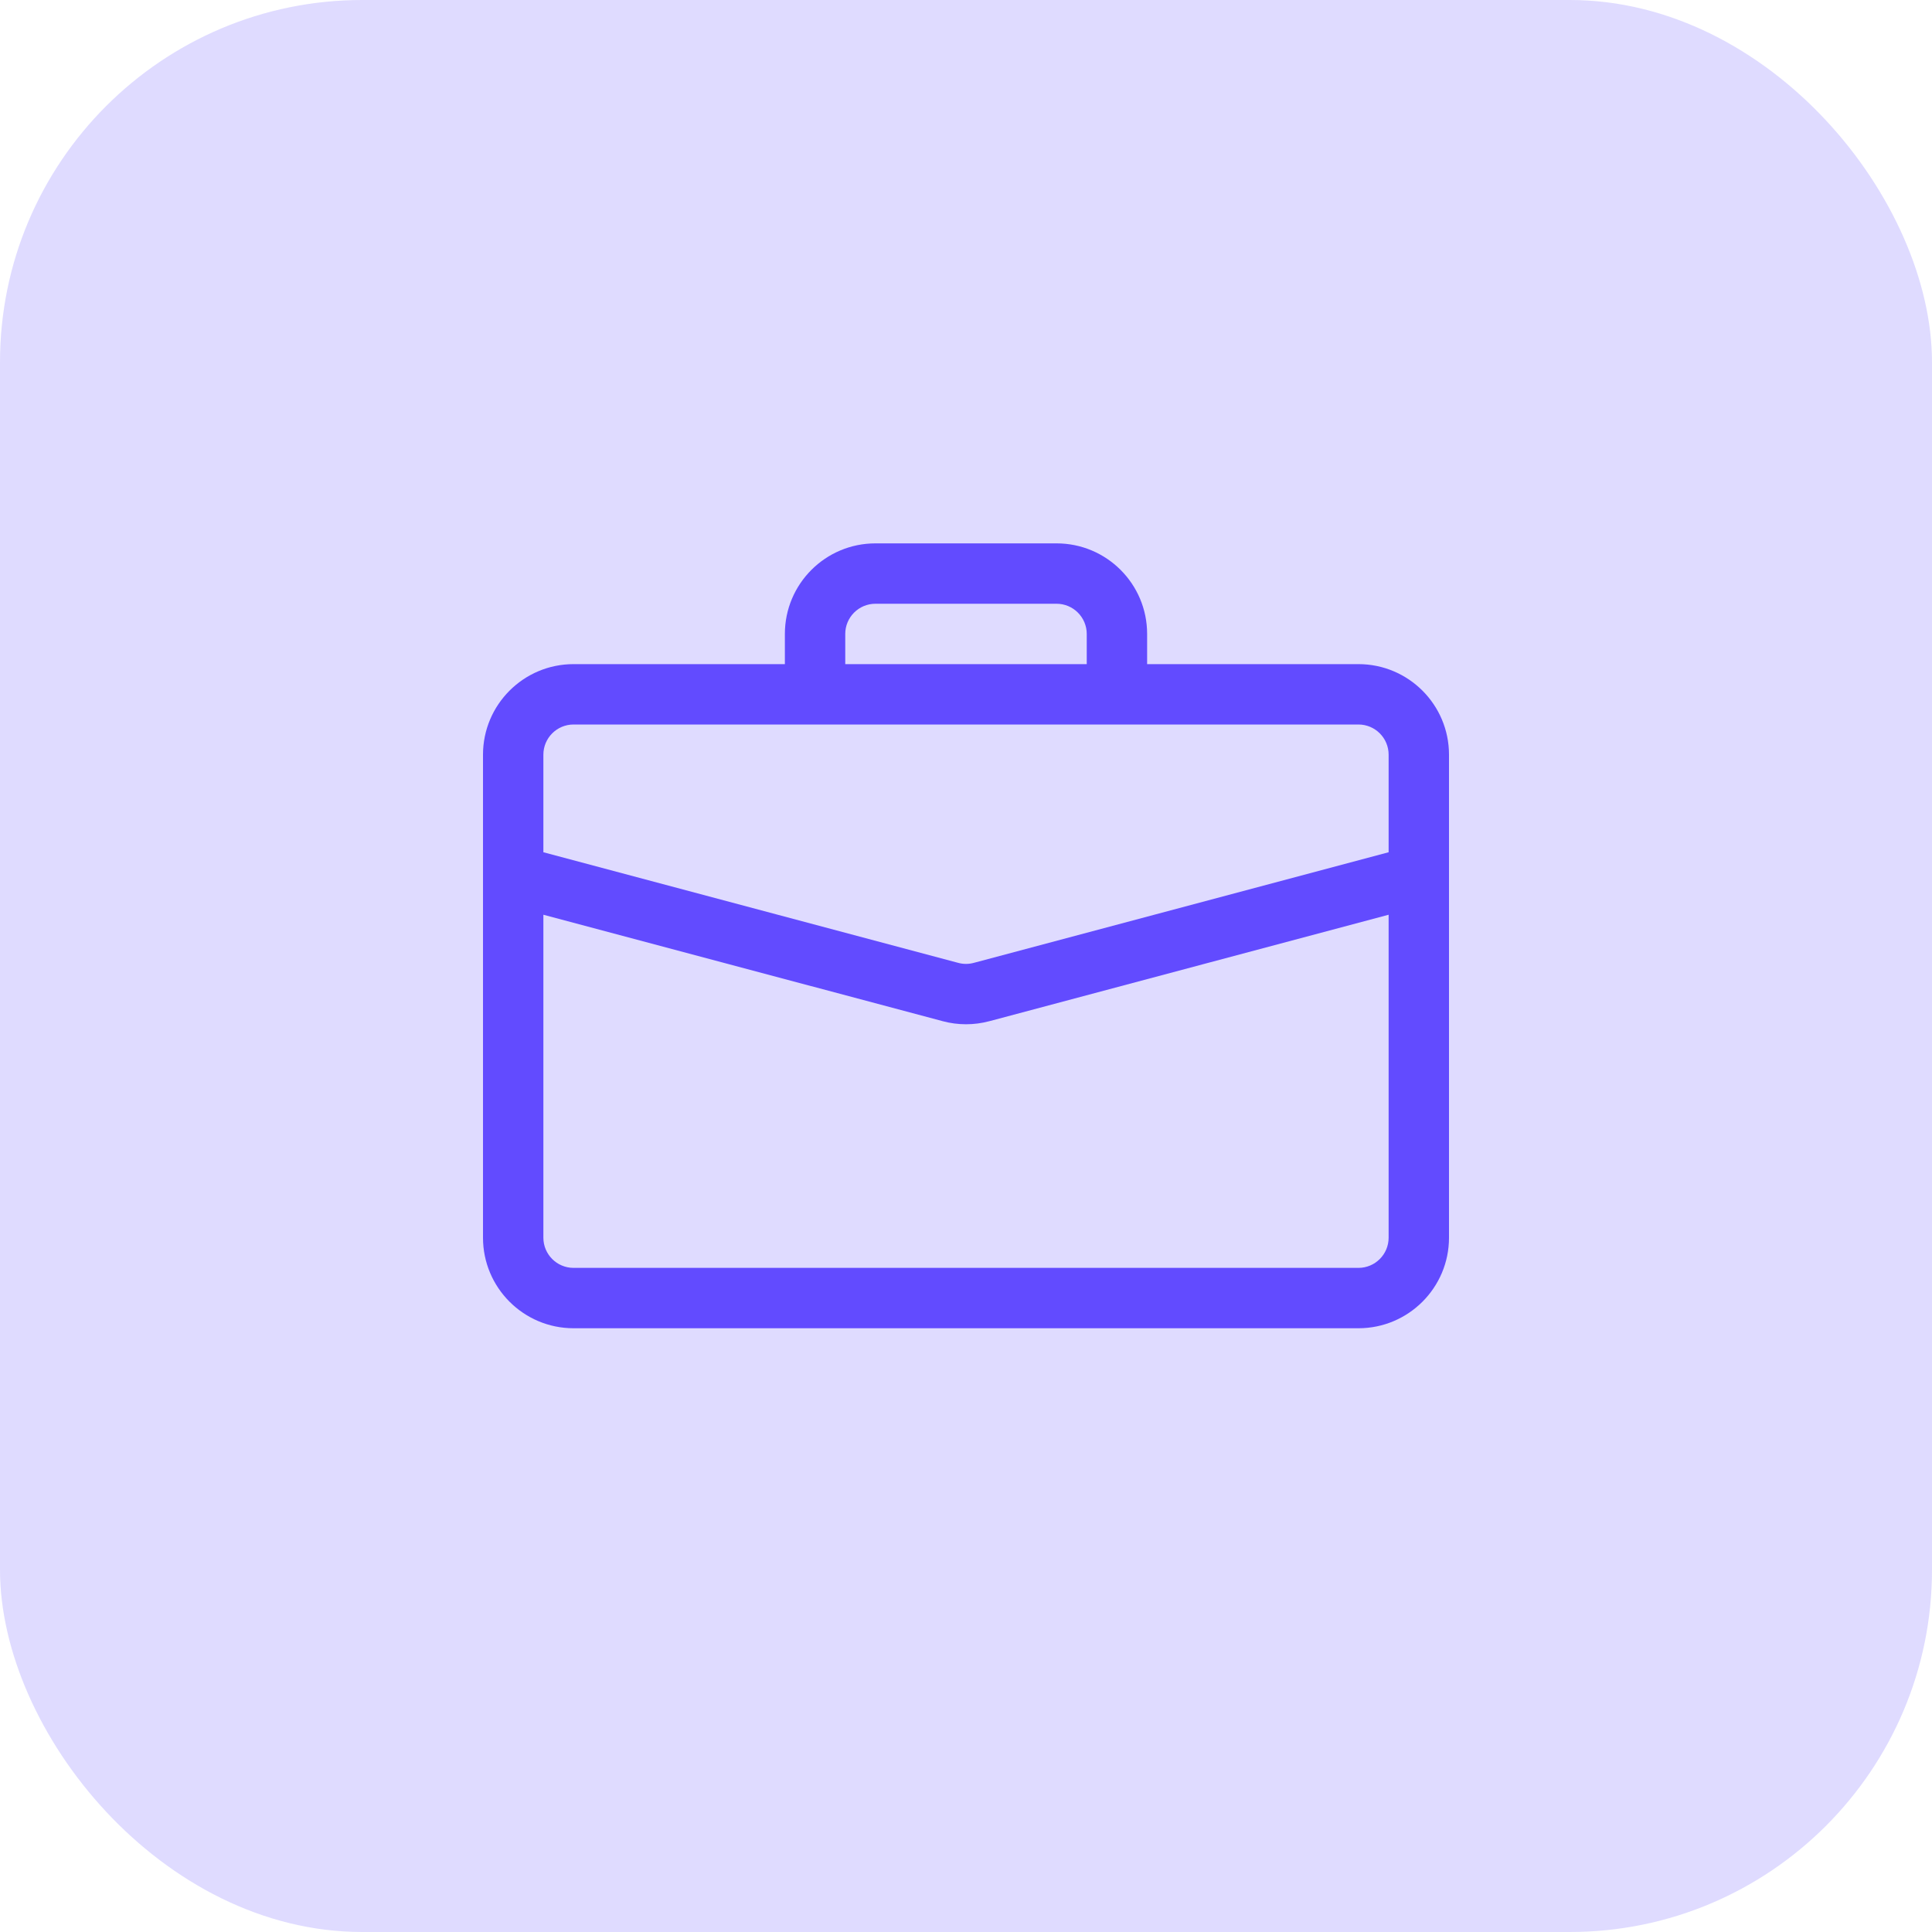 <svg width="32" height="32" viewBox="0 0 32 32" fill="none" xmlns="http://www.w3.org/2000/svg">
<rect width="32" height="32" rx="6" fill="#624BFF" fill-opacity="0.2"/>
<path d="M14.5 9C13.672 9 13 9.671 13 10.5V11H9.5C8.672 11 8 11.672 8 12.5V20.5C8 21.328 8.672 22 9.5 22H22.5C23.328 22 24 21.328 24 20.5V12.5C24 11.672 23.328 11 22.5 11H19V10.5C19 9.671 18.328 9 17.5 9H14.5ZM14.5 10H17.5C17.776 10 18 10.225 18 10.501V11H14V10.5C14 10.224 14.224 10 14.5 10ZM16.387 16.914L23 15.151V20.5C23 20.776 22.776 21 22.5 21H9.5C9.224 21 9 20.776 9 20.5V15.151L15.614 16.914C15.867 16.982 16.133 16.982 16.387 16.914ZM9.5 12H22.5C22.776 12 23 12.224 23 12.5V14.116L16.129 15.948C16.044 15.971 15.956 15.971 15.871 15.948L9 14.116V12.5C9 12.224 9.224 12 9.5 12Z" fill="#624BFF"/>
</svg>

